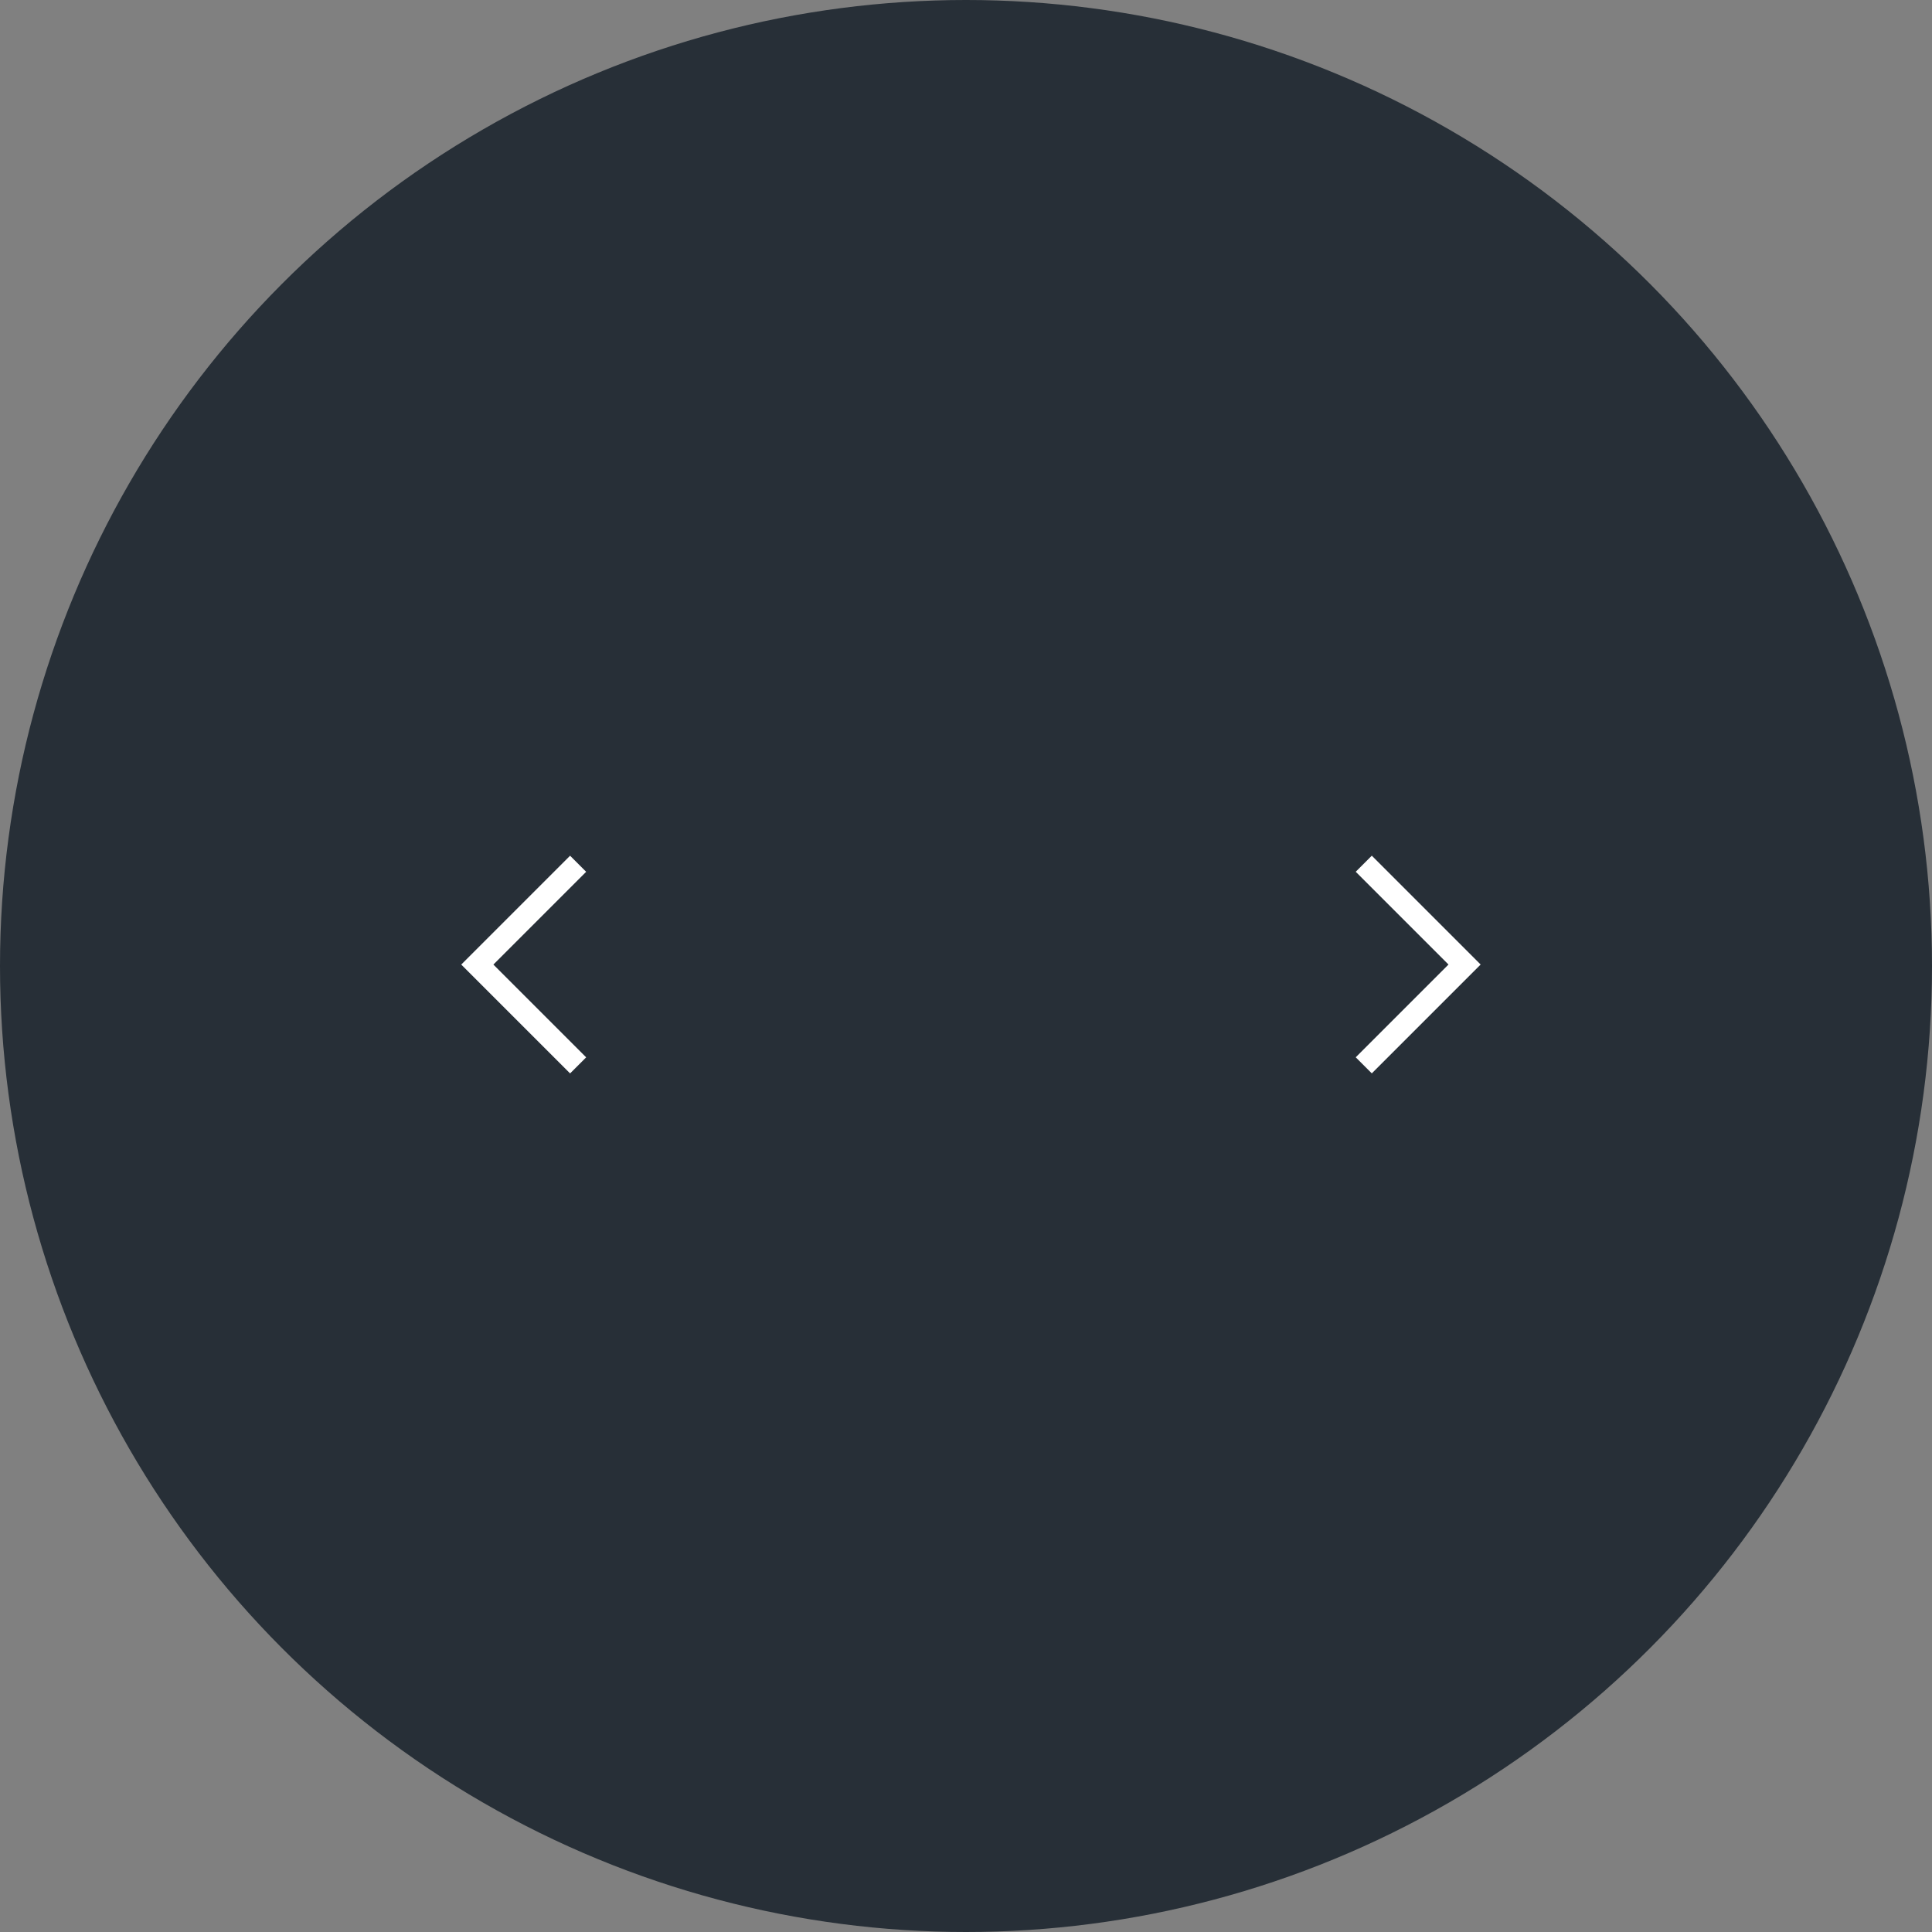 <svg xmlns="http://www.w3.org/2000/svg" width="85" height="85" viewBox="0 0 85 85">
  <rect x="0" y="0" width="85" height="85" fill="#808080" stroke="none"/>
  <g id="Grupo_1152" data-name="Grupo 1152" transform="translate(-556 -559)">
    <circle id="Elipse_50" data-name="Elipse 50" cx="42.5" cy="42.5" r="42.5" transform="translate(556 559)" fill="#272f37"/>
    <g id="Grupo_1146" data-name="Grupo 1146" transform="translate(0.217 -0.064)">
      <path id="Trazado_3" data-name="Trazado 3" d="M858.334,1119.978l4.435-4.435,4.435,4.435" transform="translate(1735.761 -261.27) rotate(90)" fill="none" stroke="#fff" stroke-width="1"/>
      <path id="Trazado_379" data-name="Trazado 379" d="M858.334,1119.978l4.435-4.435,4.435,4.435" transform="translate(-538.76 1464.27) rotate(-90)" fill="none" stroke="#fff" stroke-width="1"/>
    </g>
  </g>
</svg>
